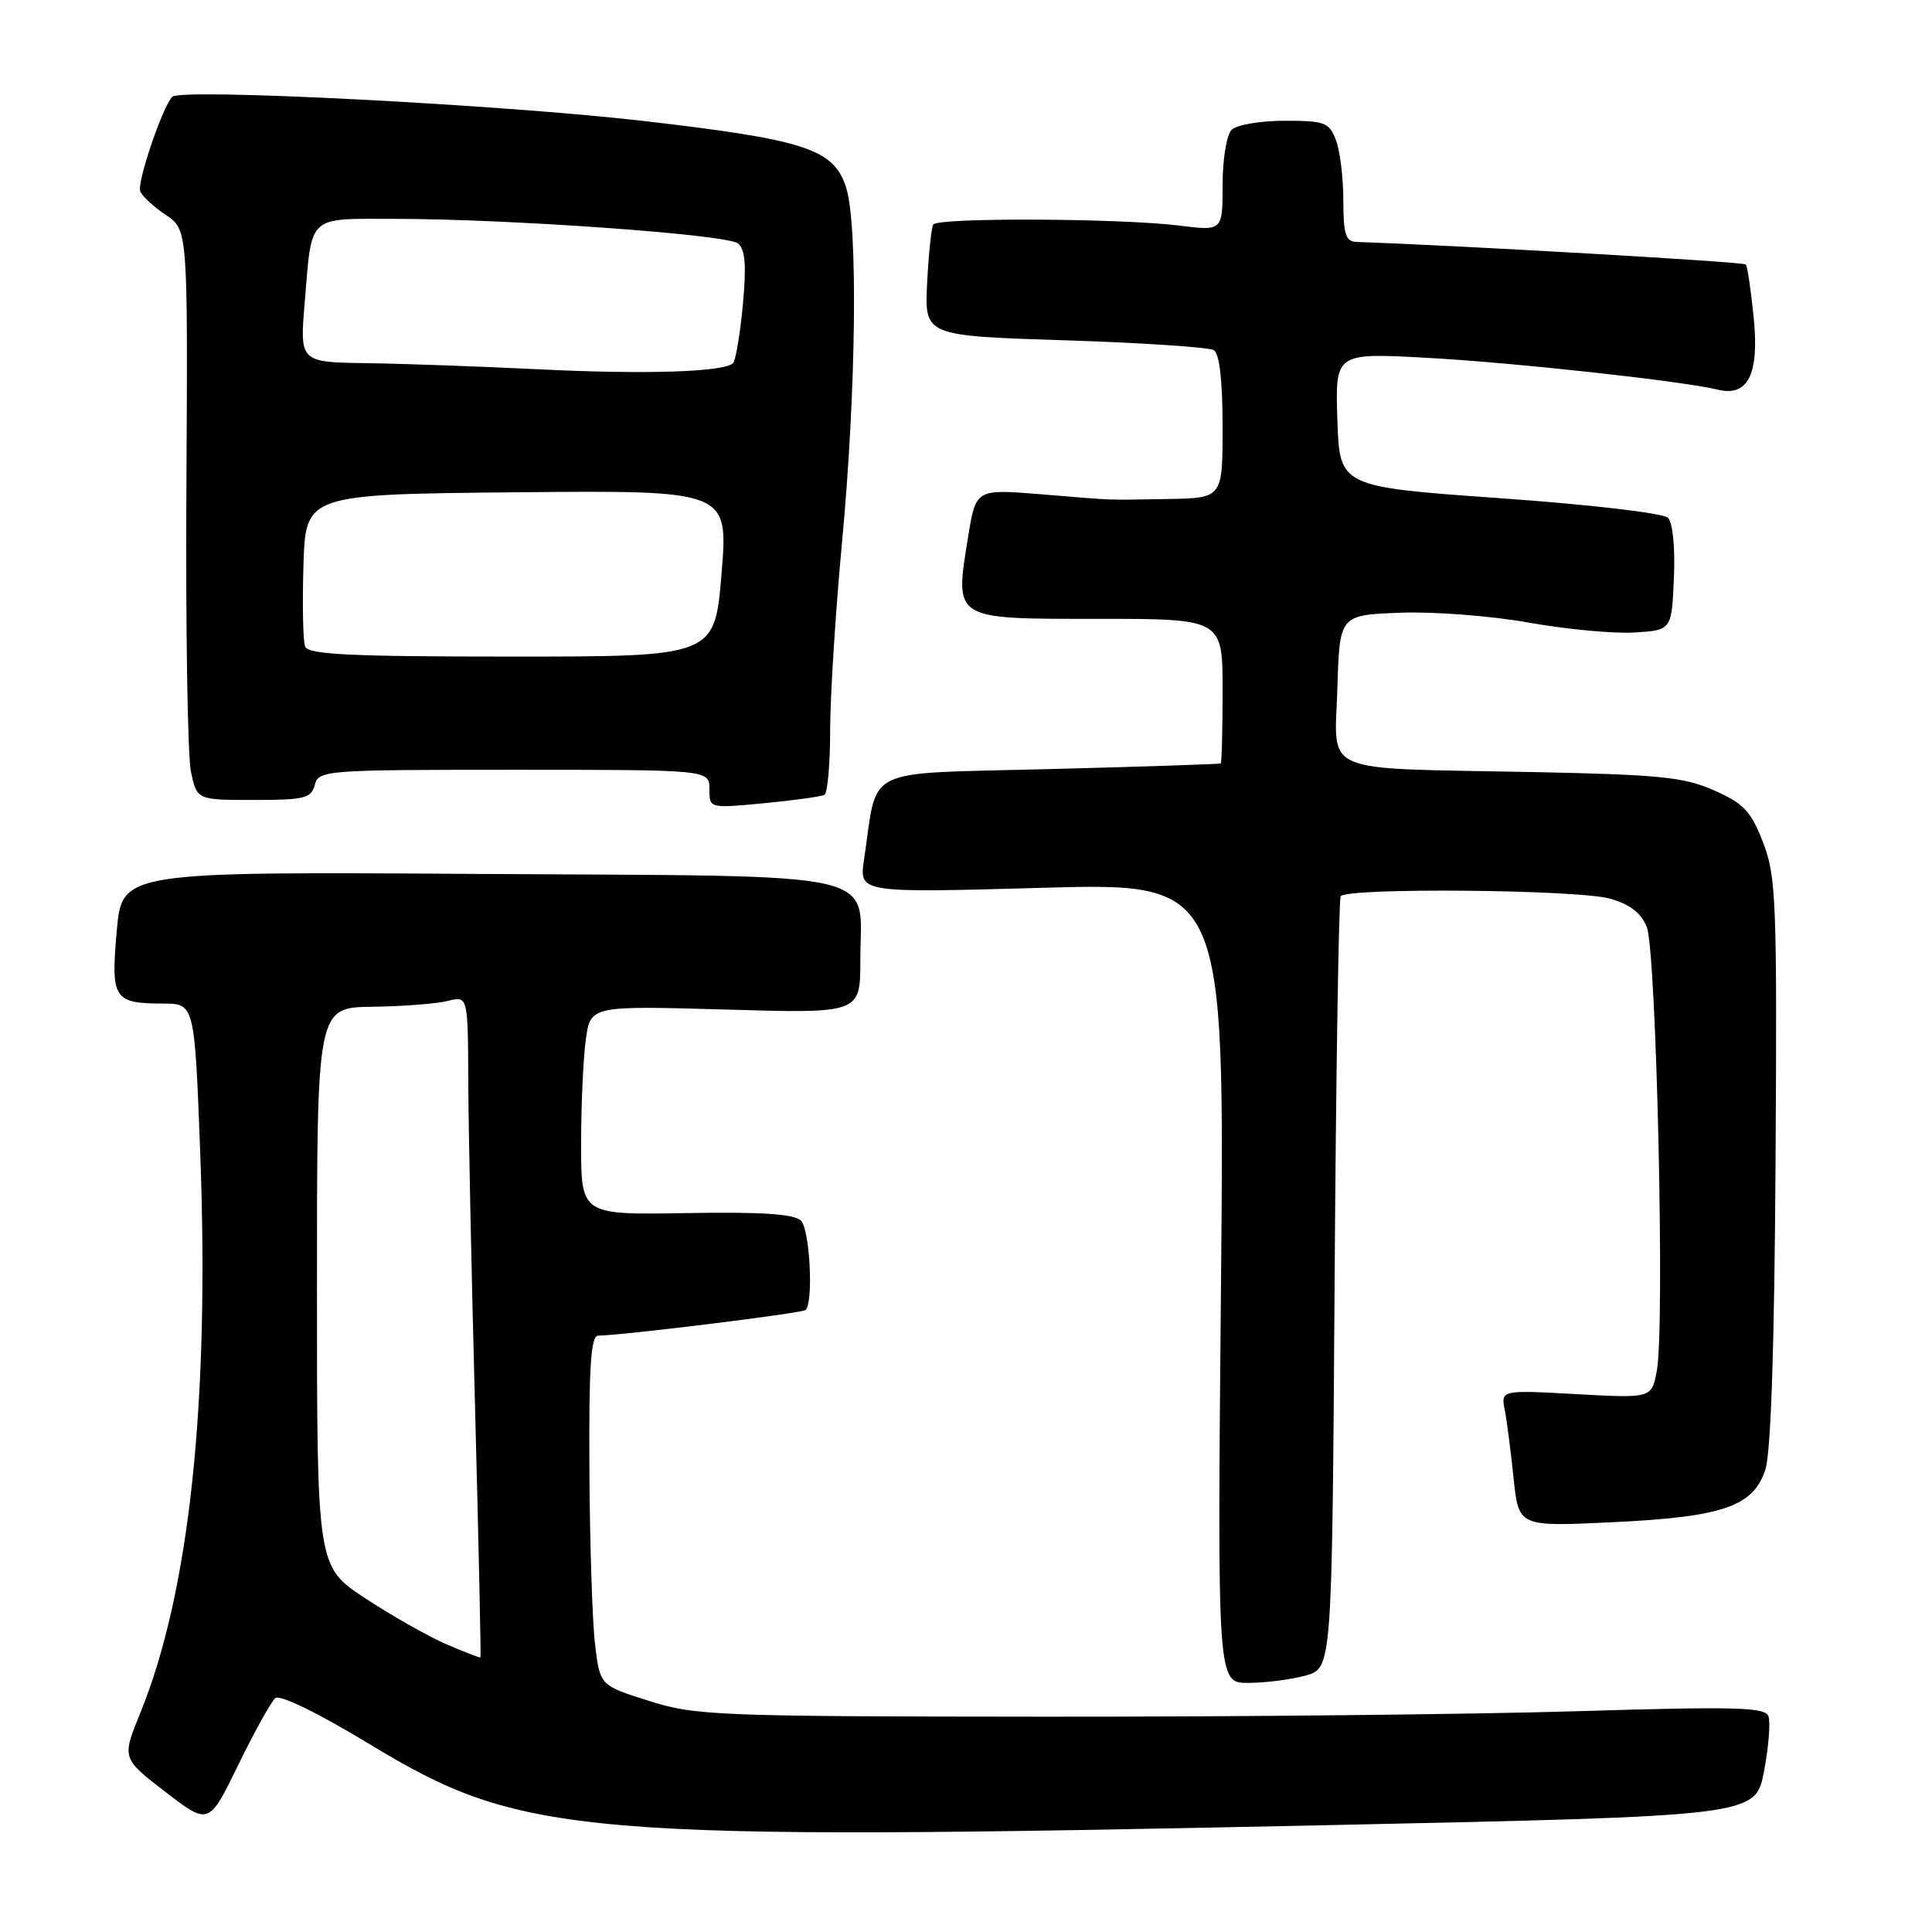 <?xml version="1.0" encoding="UTF-8" standalone="no"?>
<!DOCTYPE svg PUBLIC "-//W3C//DTD SVG 1.1//EN" "http://www.w3.org/Graphics/SVG/1.1/DTD/svg11.dtd" >
<svg xmlns="http://www.w3.org/2000/svg" xmlns:xlink="http://www.w3.org/1999/xlink" version="1.1" viewBox="0 0 256 256">
 <g >
 <path fill="currentColor"
d=" M 176.06 241.84 C 232.61 240.63 232.61 240.63 233.74 234.71 C 234.36 231.46 234.62 228.17 234.32 227.39 C 233.87 226.21 229.89 226.11 209.14 226.74 C 195.59 227.16 163.80 227.49 138.50 227.47 C 94.90 227.44 92.16 227.33 86.00 225.38 C 79.50 223.33 79.50 223.33 78.85 217.91 C 78.49 214.94 78.15 204.51 78.10 194.75 C 78.02 181.17 78.29 177.00 79.25 176.98 C 82.65 176.93 106.33 174.00 106.75 173.58 C 107.81 172.52 107.31 162.91 106.13 161.74 C 105.22 160.85 100.97 160.57 90.94 160.74 C 77.00 160.98 77.00 160.98 77.00 151.63 C 77.00 146.49 77.28 140.25 77.62 137.77 C 78.24 133.26 78.24 133.26 96.12 133.77 C 114.00 134.29 114.00 134.29 114.00 127.25 C 114.00 115.16 118.36 116.14 63.33 115.80 C 16.16 115.50 16.16 115.50 15.47 123.37 C 14.67 132.37 15.05 132.96 21.64 132.98 C 25.78 133.00 25.78 133.00 26.53 152.75 C 27.78 185.89 25.11 210.94 18.60 226.95 C 16.14 232.99 16.14 232.99 21.91 237.43 C 27.67 241.86 27.67 241.86 31.57 233.86 C 33.72 229.45 35.93 225.47 36.49 225.01 C 37.09 224.51 42.12 226.96 48.84 231.03 C 69.23 243.39 76.12 243.97 176.06 241.84 Z  M 173.00 222.02 C 176.50 221.04 176.50 221.04 176.84 170.28 C 177.02 142.37 177.39 119.18 177.65 118.76 C 178.36 117.60 208.97 117.86 213.30 119.07 C 215.94 119.80 217.43 120.94 218.20 122.81 C 219.48 125.91 220.62 175.89 219.54 181.61 C 218.86 185.28 218.86 185.28 208.87 184.73 C 198.88 184.18 198.88 184.18 199.39 186.84 C 199.67 188.30 200.20 192.38 200.56 195.90 C 201.23 202.29 201.23 202.29 213.49 201.71 C 228.25 201.02 232.30 199.64 233.91 194.76 C 234.66 192.51 235.12 178.48 235.27 153.92 C 235.48 119.40 235.35 116.12 233.62 111.64 C 232.02 107.49 231.07 106.48 227.13 104.73 C 223.12 102.96 219.94 102.64 203.01 102.30 C 174.45 101.74 176.87 102.78 177.21 91.20 C 177.50 81.50 177.50 81.50 185.50 81.19 C 189.95 81.02 197.53 81.60 202.58 82.50 C 207.57 83.39 213.87 83.98 216.58 83.81 C 221.50 83.50 221.50 83.50 221.80 76.60 C 221.98 72.54 221.65 69.25 221.01 68.61 C 220.39 67.99 210.63 66.85 198.71 66.01 C 177.50 64.50 177.50 64.50 177.21 55.62 C 176.92 46.74 176.92 46.74 189.21 47.42 C 200.81 48.06 223.00 50.50 227.61 51.63 C 231.61 52.61 233.12 49.62 232.38 42.16 C 232.02 38.50 231.55 35.30 231.32 35.04 C 231.02 34.70 193.85 32.55 179.75 32.06 C 178.31 32.01 178.00 31.05 178.00 26.57 C 178.00 23.58 177.56 19.98 177.02 18.57 C 176.13 16.22 175.56 16.00 170.22 16.00 C 167.02 16.00 163.86 16.54 163.20 17.20 C 162.53 17.87 162.00 21.09 162.00 24.50 C 162.00 30.61 162.00 30.61 156.25 29.89 C 148.48 28.92 124.23 28.81 123.66 29.75 C 123.41 30.16 123.05 33.65 122.85 37.50 C 122.50 44.50 122.50 44.50 141.09 45.09 C 151.31 45.42 160.20 46.01 160.84 46.40 C 161.59 46.86 162.00 50.47 162.00 56.56 C 162.00 66.00 162.00 66.00 154.75 66.12 C 146.10 66.26 148.28 66.34 137.90 65.49 C 129.31 64.79 129.31 64.79 128.28 71.14 C 126.49 82.21 126.16 82.00 145.48 82.00 C 162.00 82.00 162.00 82.00 162.00 91.50 C 162.00 96.72 161.89 101.07 161.75 101.16 C 161.61 101.25 151.39 101.59 139.04 101.91 C 113.85 102.57 116.38 101.34 114.49 113.90 C 113.83 118.32 113.83 118.32 138.06 117.64 C 162.28 116.96 162.28 116.96 161.79 169.98 C 161.30 223.00 161.30 223.00 165.40 222.99 C 167.65 222.99 171.07 222.55 173.00 222.02 Z  M 109.25 105.31 C 109.66 105.08 110.00 101.20 110.00 96.69 C 110.01 92.19 110.71 81.08 111.56 72.00 C 113.46 51.82 113.71 29.67 112.09 24.76 C 110.43 19.73 106.67 18.51 85.36 16.04 C 66.57 13.86 23.98 11.67 22.83 12.82 C 21.55 14.10 18.13 24.17 18.58 25.33 C 18.82 25.98 20.34 27.39 21.96 28.47 C 24.89 30.44 24.89 30.44 24.70 64.47 C 24.59 83.19 24.86 100.19 25.30 102.25 C 26.09 106.00 26.09 106.00 33.64 106.00 C 40.35 106.00 41.25 105.78 41.71 104.00 C 42.22 102.06 43.07 102.00 68.12 102.00 C 94.00 102.00 94.00 102.00 94.00 104.56 C 94.00 107.12 94.00 107.12 101.25 106.43 C 105.24 106.05 108.84 105.55 109.25 105.31 Z  M 59.16 217.88 C 56.78 216.85 51.94 214.11 48.41 211.79 C 42.00 207.58 42.00 207.58 42.00 170.54 C 42.00 133.50 42.00 133.50 49.33 133.40 C 53.36 133.35 57.86 133.00 59.33 132.63 C 62.00 131.96 62.00 131.96 62.05 143.23 C 62.07 149.43 62.48 169.12 62.96 187.00 C 63.43 204.88 63.75 219.55 63.66 219.62 C 63.57 219.69 61.55 218.90 59.16 217.88 Z  M 40.43 85.67 C 40.15 84.95 40.05 80.11 40.21 74.92 C 40.50 65.50 40.50 65.50 68.50 65.23 C 96.51 64.97 96.51 64.97 95.61 75.98 C 94.71 87.00 94.71 87.00 67.83 87.00 C 46.43 87.00 40.83 86.73 40.43 85.67 Z  M 71.50 48.94 C 63.80 48.56 53.50 48.19 48.61 48.12 C 39.71 48.00 39.71 48.00 40.38 40.03 C 41.35 28.34 40.65 29.00 52.21 29.00 C 67.44 29.00 96.34 31.07 97.79 32.26 C 98.75 33.04 98.92 35.16 98.43 40.41 C 98.06 44.31 97.48 47.78 97.13 48.12 C 95.94 49.30 85.48 49.63 71.50 48.94 Z "/>
</g>
</svg>